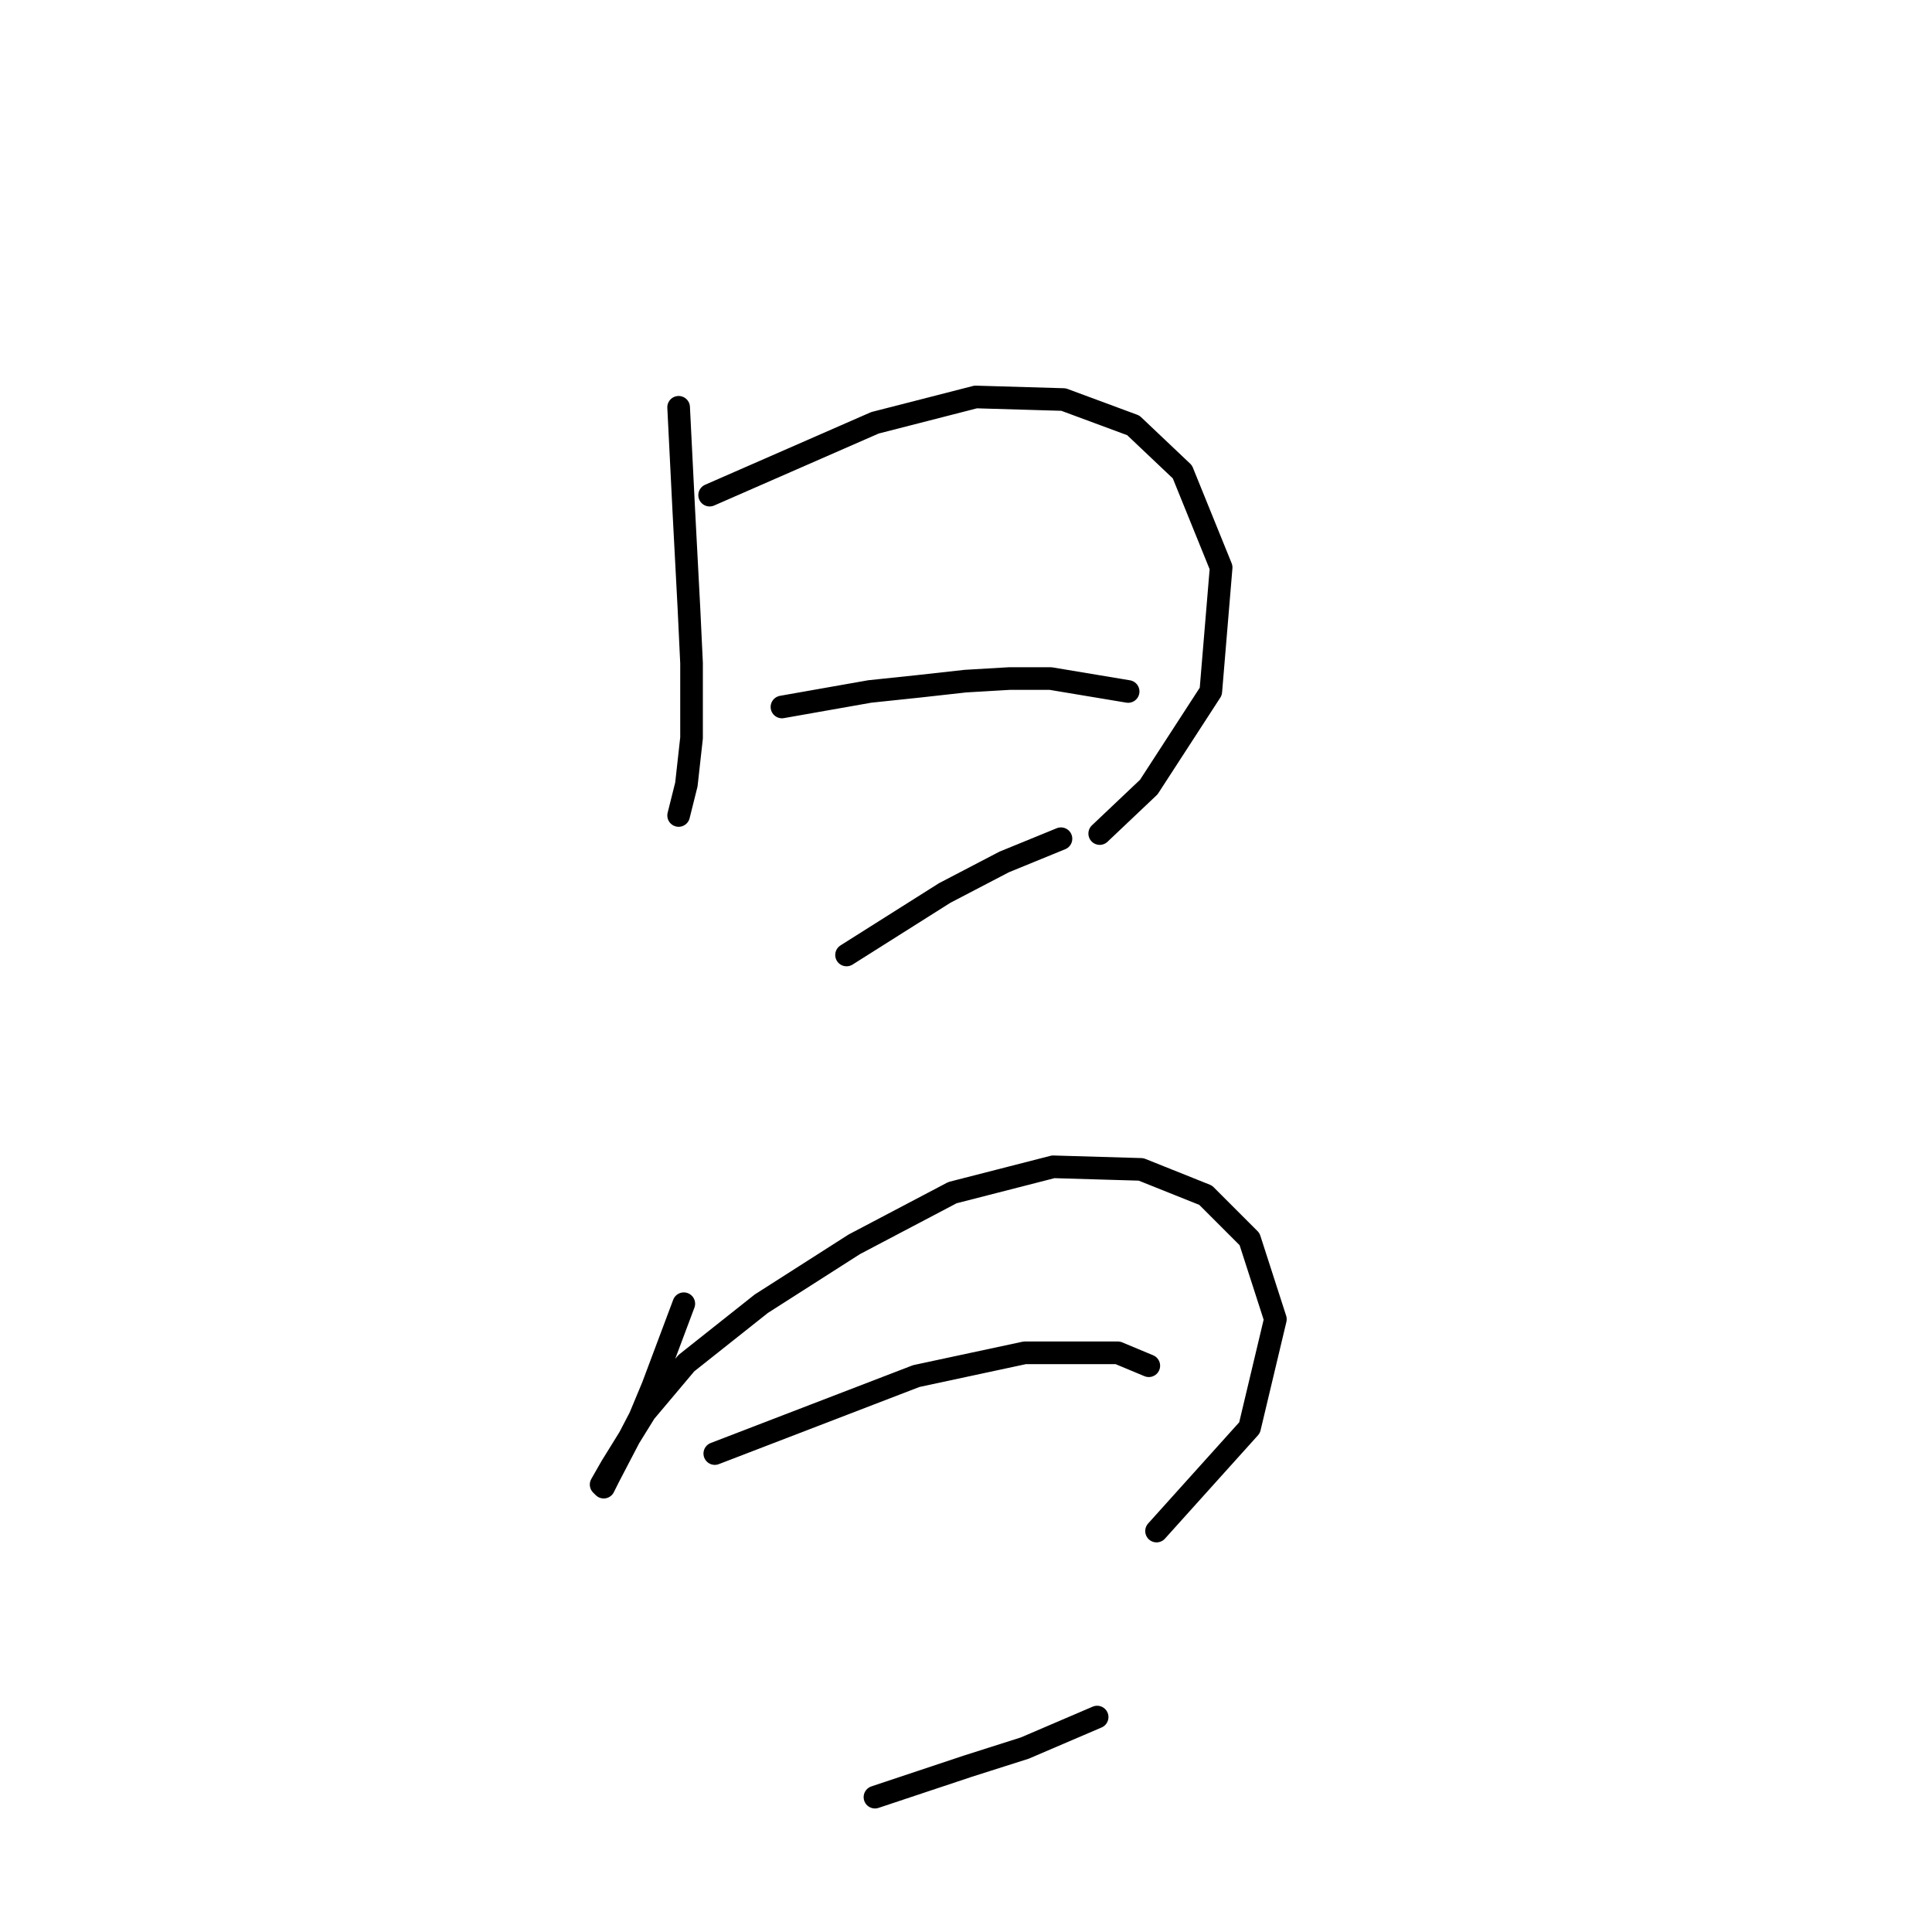 <?xml version="1.0" standalone="no"?>
    <svg width="256" height="256" xmlns="http://www.w3.org/2000/svg" version="1.1">
    <polyline stroke="black" stroke-width="3" stroke-linecap="round" fill="transparent" stroke-linejoin="round" points="89.922 53.969 90.264 60.816 90.607 67.662 91.291 80.669 91.633 87.858 91.633 97.785 90.949 103.946 89.922 108.054 89.922 108.054 " />
        <polyline stroke="black" stroke-width="3" stroke-linecap="round" fill="transparent" stroke-linejoin="round" points="94.03 65.608 104.983 60.816 115.937 56.023 129.287 52.6 140.926 52.942 150.168 56.365 156.672 62.527 161.807 75.192 160.437 91.623 152.222 104.289 145.718 110.45 145.718 110.45 " />
        <polyline stroke="black" stroke-width="3" stroke-linecap="round" fill="transparent" stroke-linejoin="round" points="103.614 93.677 109.433 92.65 115.253 91.623 121.757 90.939 127.918 90.254 133.737 89.912 139.214 89.912 149.483 91.623 149.483 91.623 " />
        <polyline stroke="black" stroke-width="3" stroke-linecap="round" fill="transparent" stroke-linejoin="round" points="112.172 126.539 118.676 122.431 125.18 118.323 133.053 114.216 140.583 111.135 140.583 111.135 " />
        <polyline stroke="black" stroke-width="3" stroke-linecap="round" fill="transparent" stroke-linejoin="round" points="90.607 172.75 88.553 178.227 86.499 183.704 84.787 187.812 80.68 195.685 79.995 197.054 79.653 196.712 81.022 194.316 85.472 187.127 90.949 180.623 100.876 172.75 113.199 164.877 126.207 158.031 139.557 154.608 151.195 154.95 159.753 158.373 165.572 164.193 168.995 174.804 165.572 189.181 153.249 202.873 153.249 202.873 " />
        <polyline stroke="black" stroke-width="3" stroke-linecap="round" fill="transparent" stroke-linejoin="round" points="94.714 192.604 108.064 187.469 121.414 182.335 135.791 179.254 148.114 179.254 152.222 180.966 152.222 180.966 " />
        <polyline stroke="black" stroke-width="3" stroke-linecap="round" fill="transparent" stroke-linejoin="round" points="115.937 238.131 122.099 236.077 128.26 234.023 135.791 231.627 145.376 227.52 145.376 227.52 " />
        </svg>